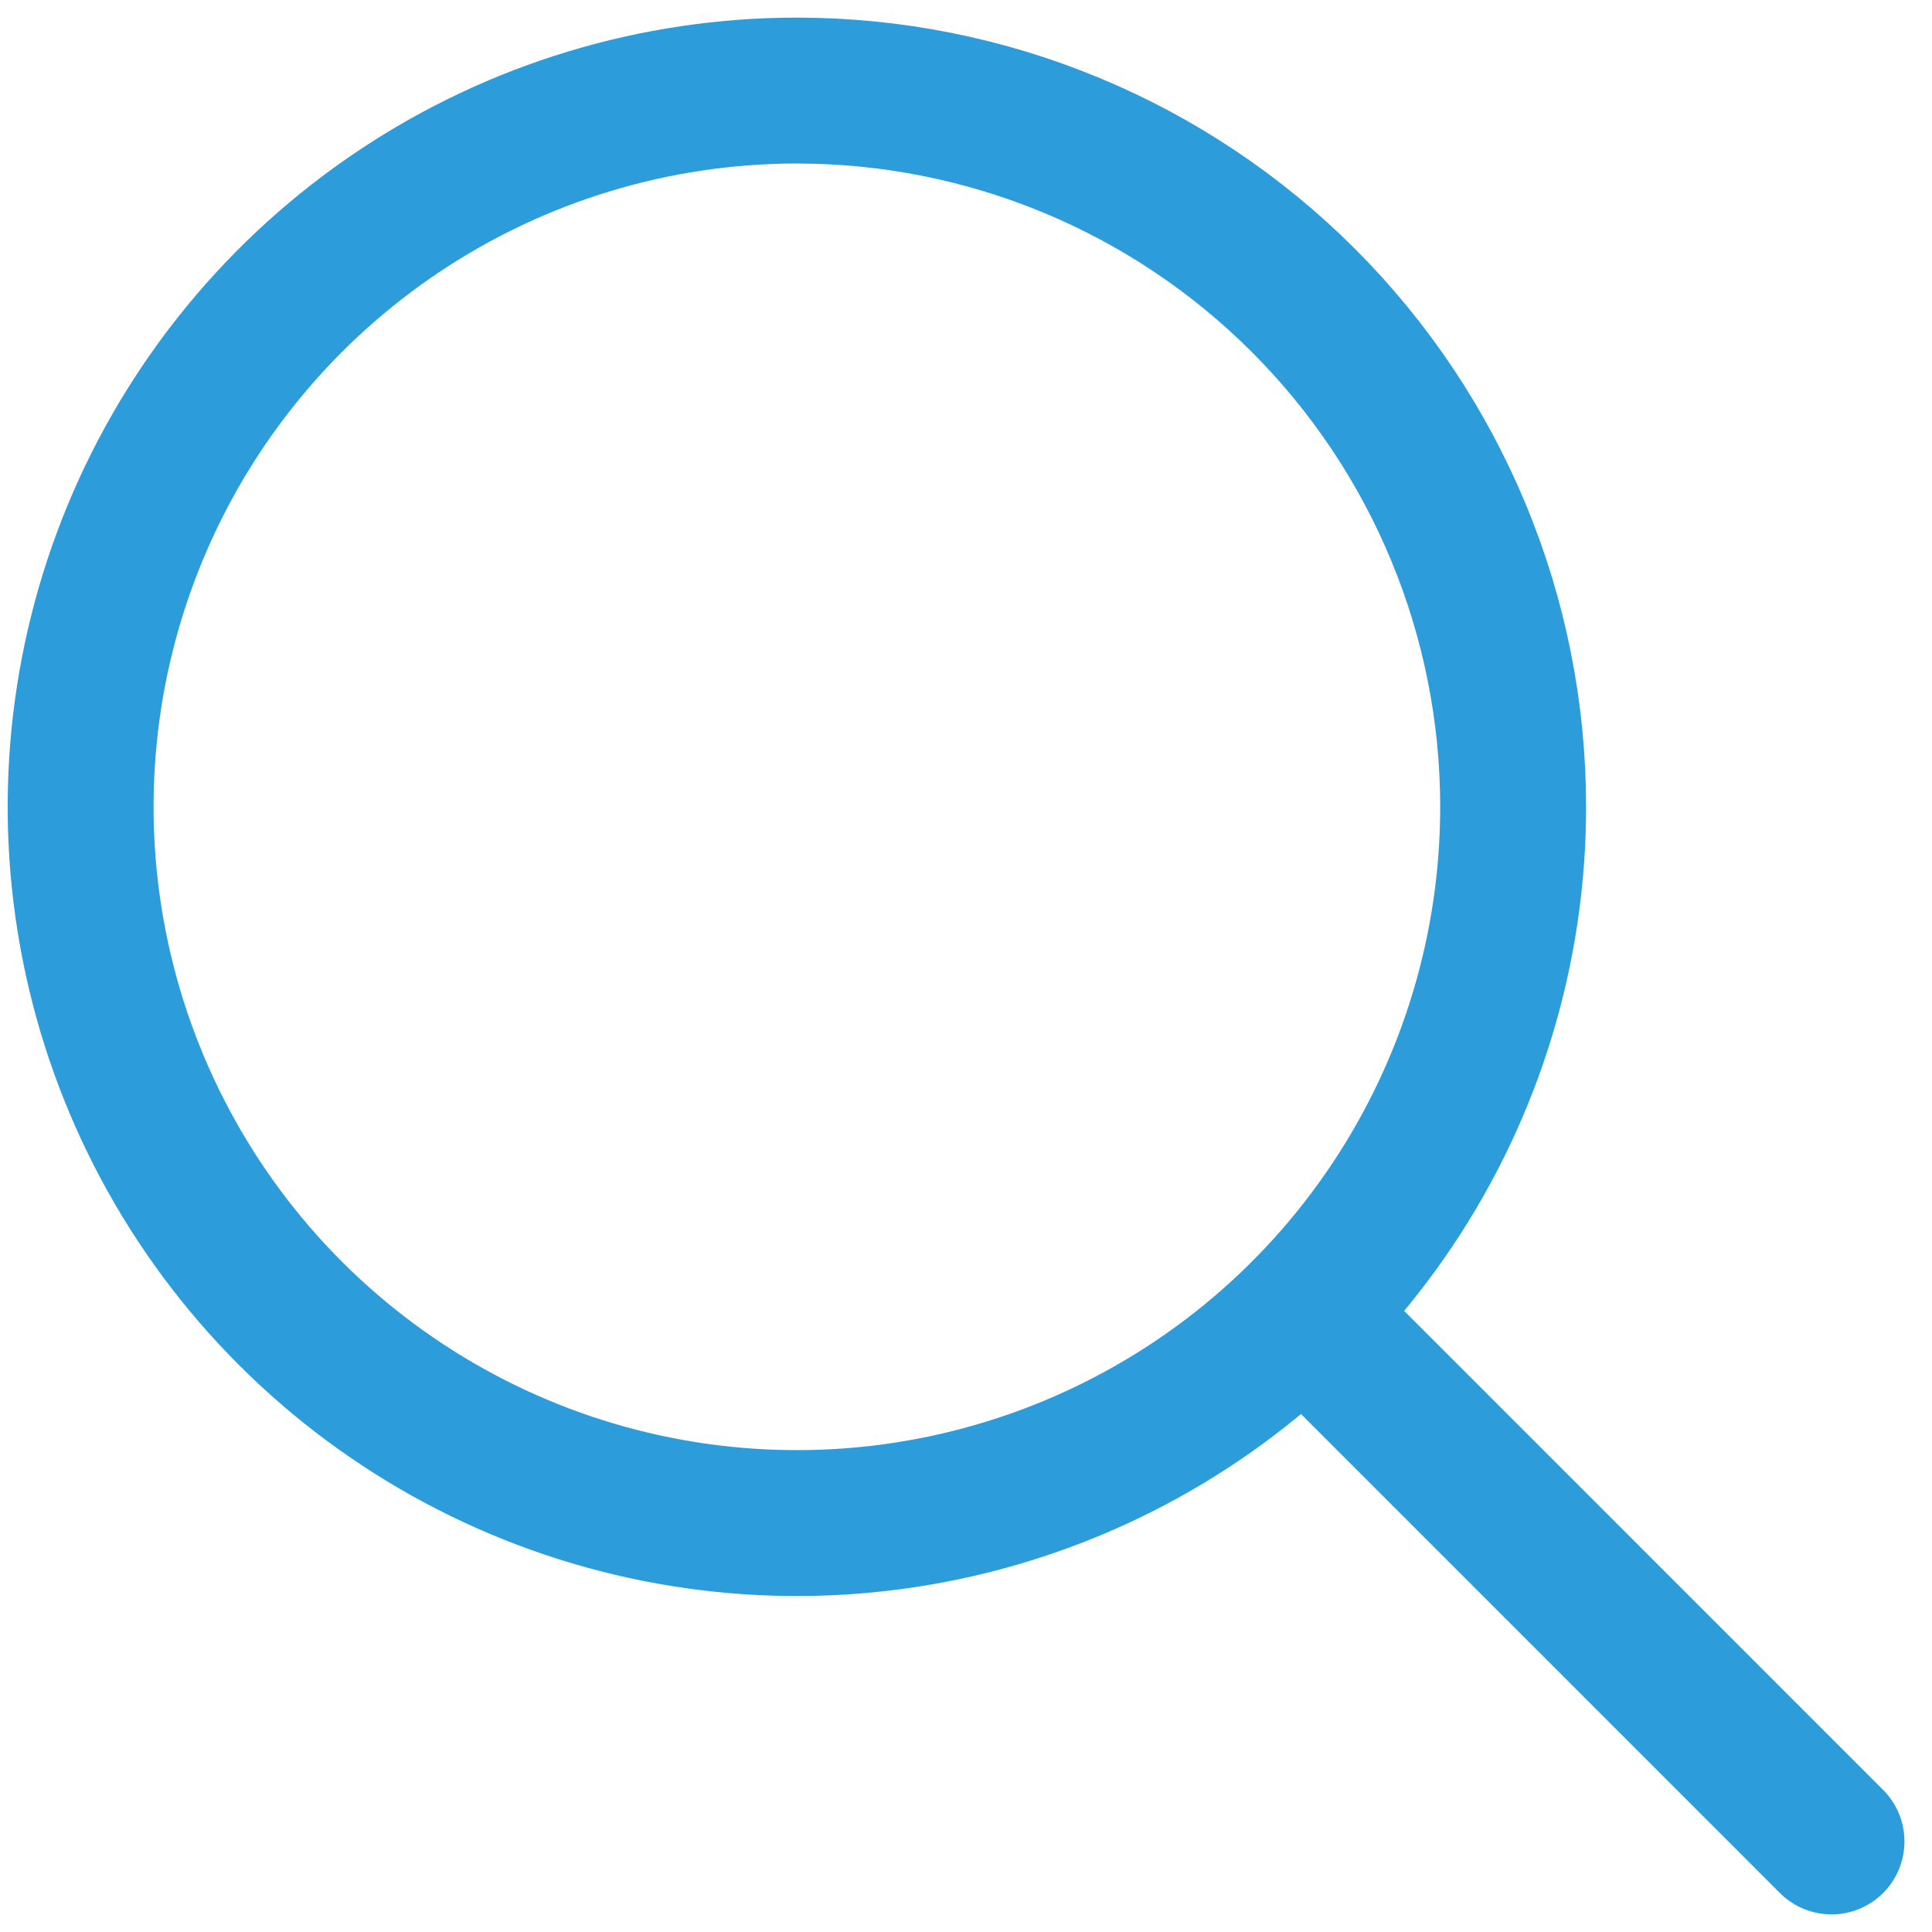 <svg width="64" height="64" viewBox="0 0 64 64" fill="none" xmlns="http://www.w3.org/2000/svg">
<path d="M26.398 3C21.705 3 17.118 4.392 13.216 6.999C9.314 9.606 6.273 13.312 4.477 17.647C2.681 21.983 2.211 26.753 3.127 31.356C4.042 35.959 6.302 40.186 9.62 43.505C12.939 46.823 17.166 49.083 21.769 49.998C26.372 50.914 31.142 50.444 35.478 48.648C39.814 46.852 43.519 43.811 46.126 39.909C48.734 36.007 50.125 31.42 50.125 26.727C50.125 20.434 47.625 14.4 43.175 9.95C38.726 5.5 32.691 3 26.398 3V3Z" stroke="#2D9CDB" stroke-width="4.833" stroke-miterlimit="10"/>
<path d="M44.101 44.429L60.671 61" stroke="#2D9CDB" stroke-width="4.833" stroke-miterlimit="10" stroke-linecap="round"/>
</svg>
